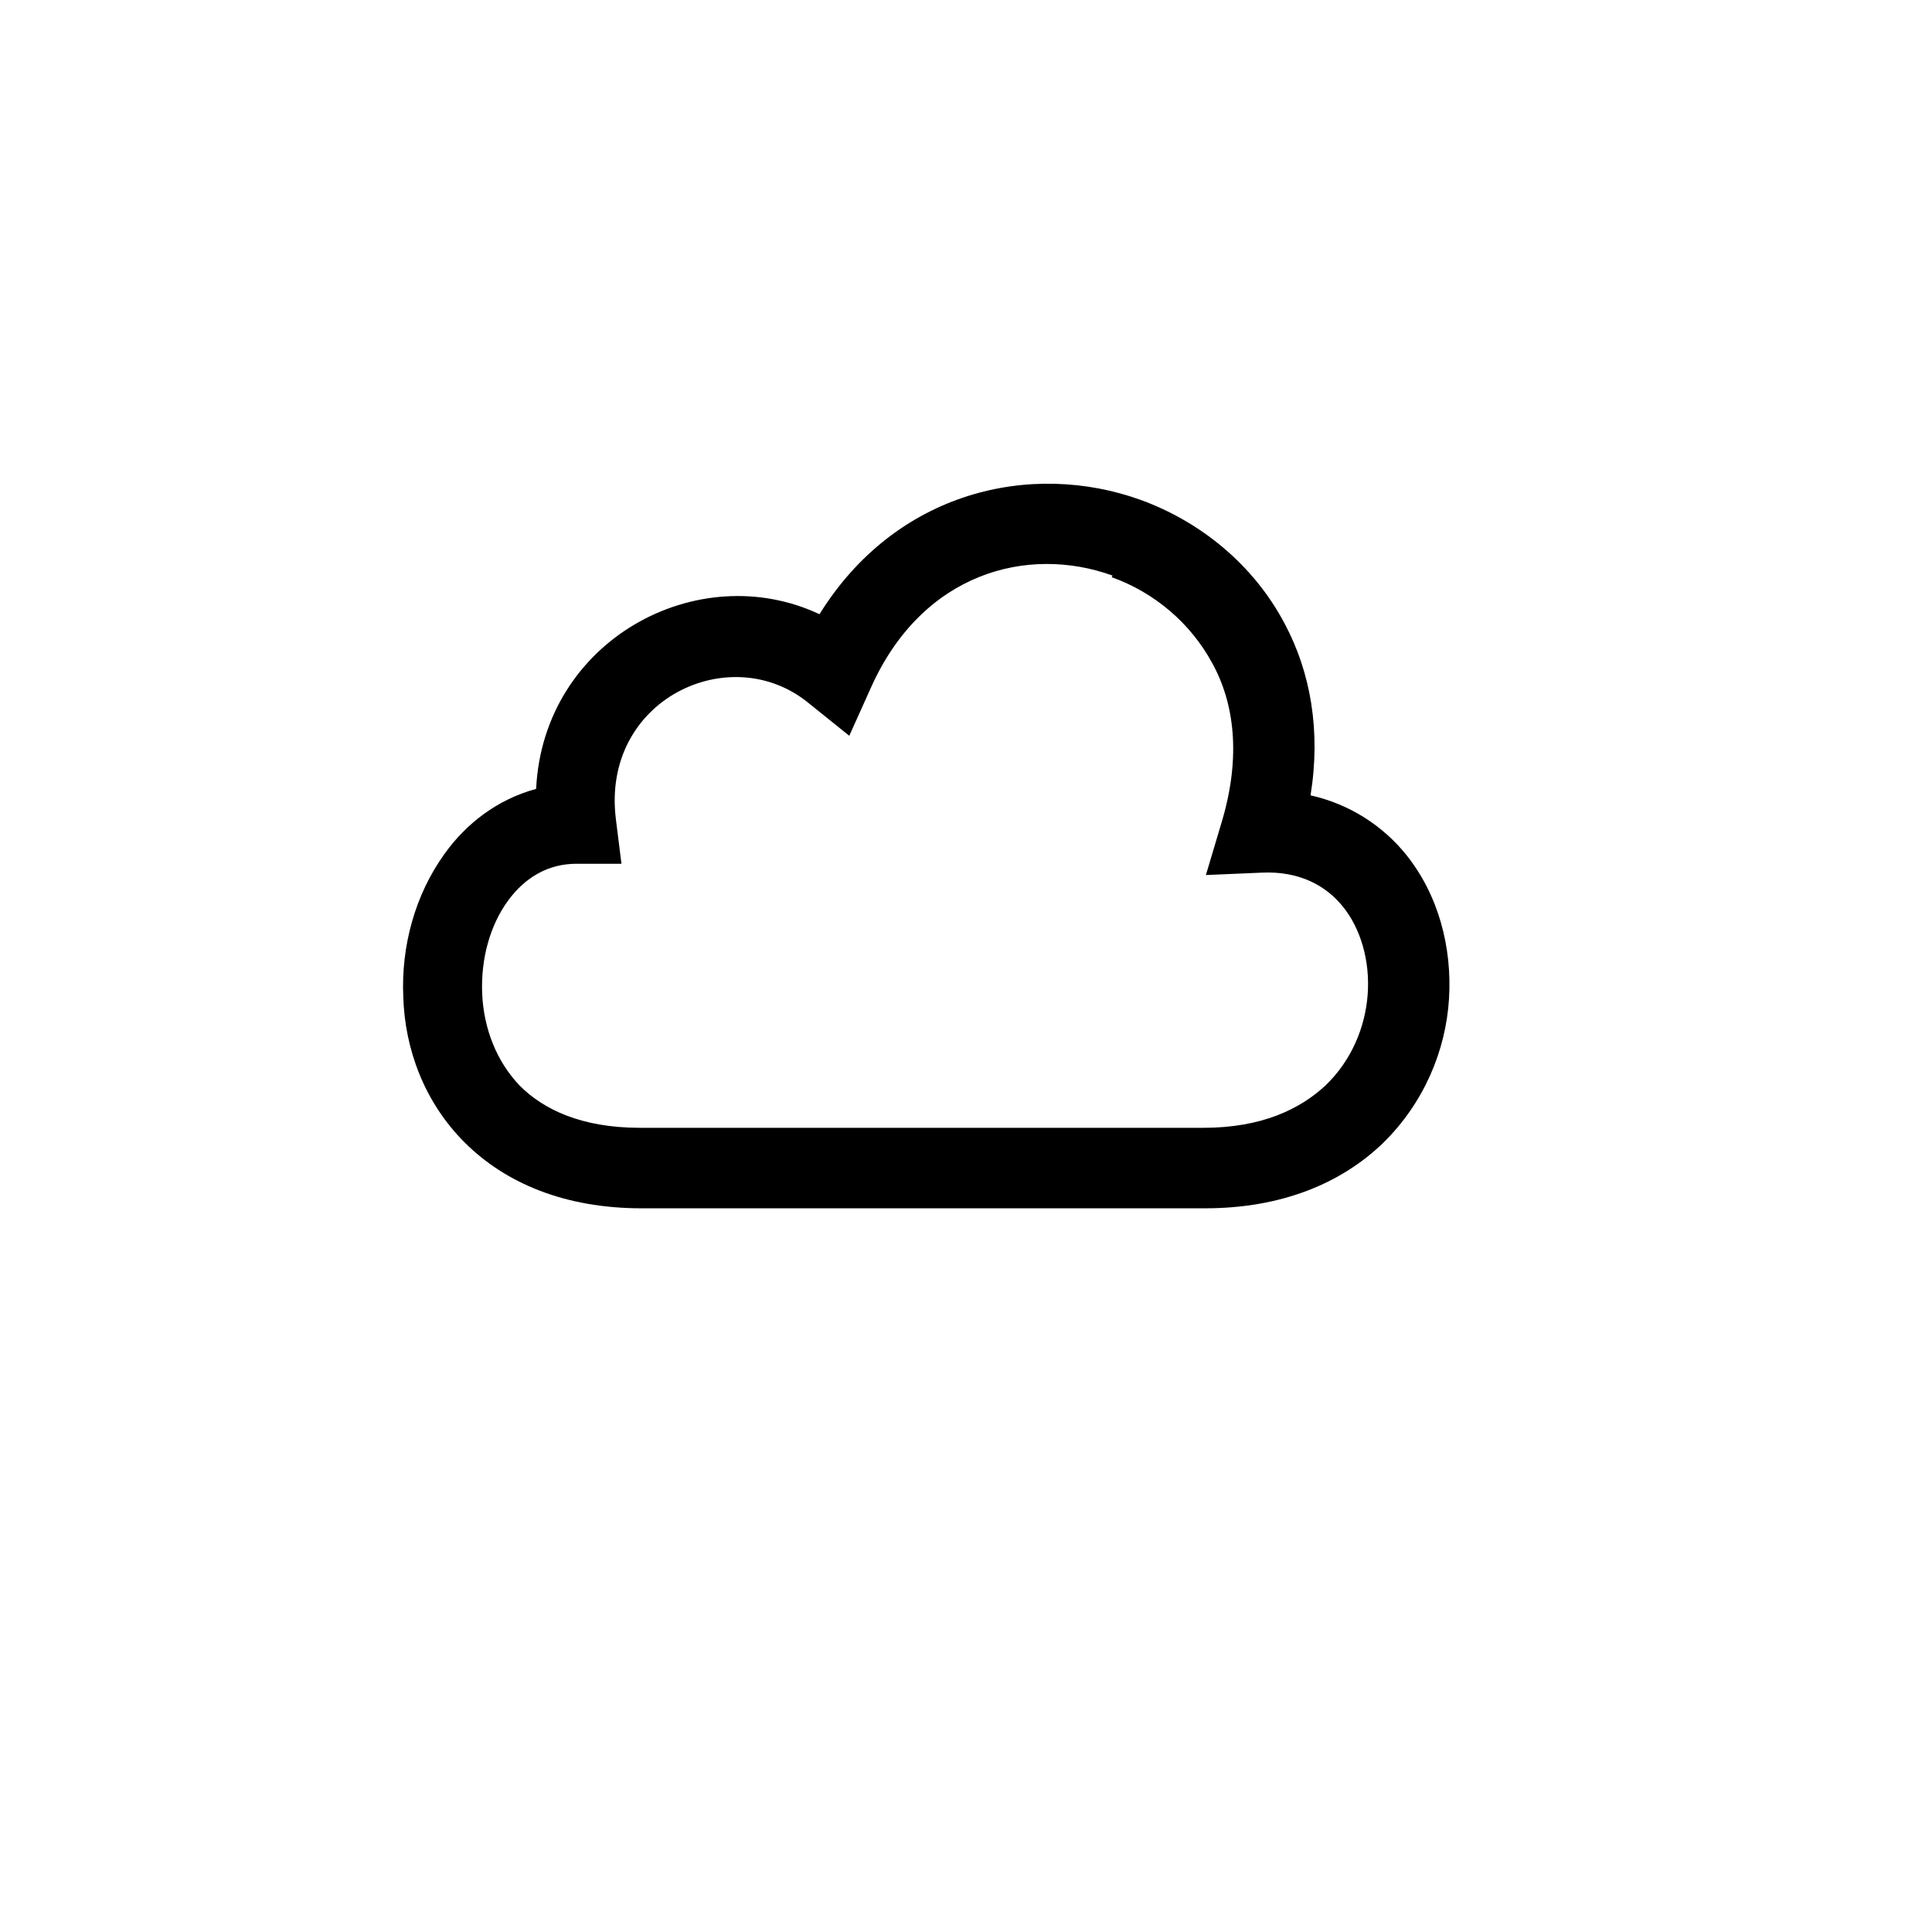 <svg width="24" height="24" xmlns="http://www.w3.org/2000/svg"><path fill-rule="evenodd" clip-rule="evenodd" d="m16.28,9.88c.49.11.9.38,1.19.74.4.5.57,1.15.53,1.79-.04.64-.31,1.29-.82,1.79-.52.5-1.26.81-2.21.81H7.97c-.95,0-1.69-.31-2.2-.82-.5-.5-.74-1.16-.76-1.8-.03-.64.15-1.28.51-1.78.27-.38.66-.68,1.14-.81.09-1.85,2.01-2.88,3.52-2.17.95-1.53,2.63-1.91,3.99-1.42.74.27,1.4.8,1.79,1.54.32.6.45,1.33.32,2.13zm-2.46-2.73c-1.05-.38-2.36-.04-3,1.39l-.27.6-.51-.41c-.97-.79-2.57-.04-2.39,1.44l.07.56h-.56c-.35,0-.64.17-.85.46-.22.3-.34.72-.32,1.16.02.43.18.84.47,1.14.29.29.76.52,1.49.52h7c.72,0,1.2-.23,1.52-.53.32-.31.49-.72.52-1.13.03-.42-.09-.82-.31-1.09-.21-.26-.54-.44-1-.42l-.7.03.2-.67c.24-.81.15-1.47-.12-1.96-.27-.5-.72-.88-1.25-1.07z"/></svg>
